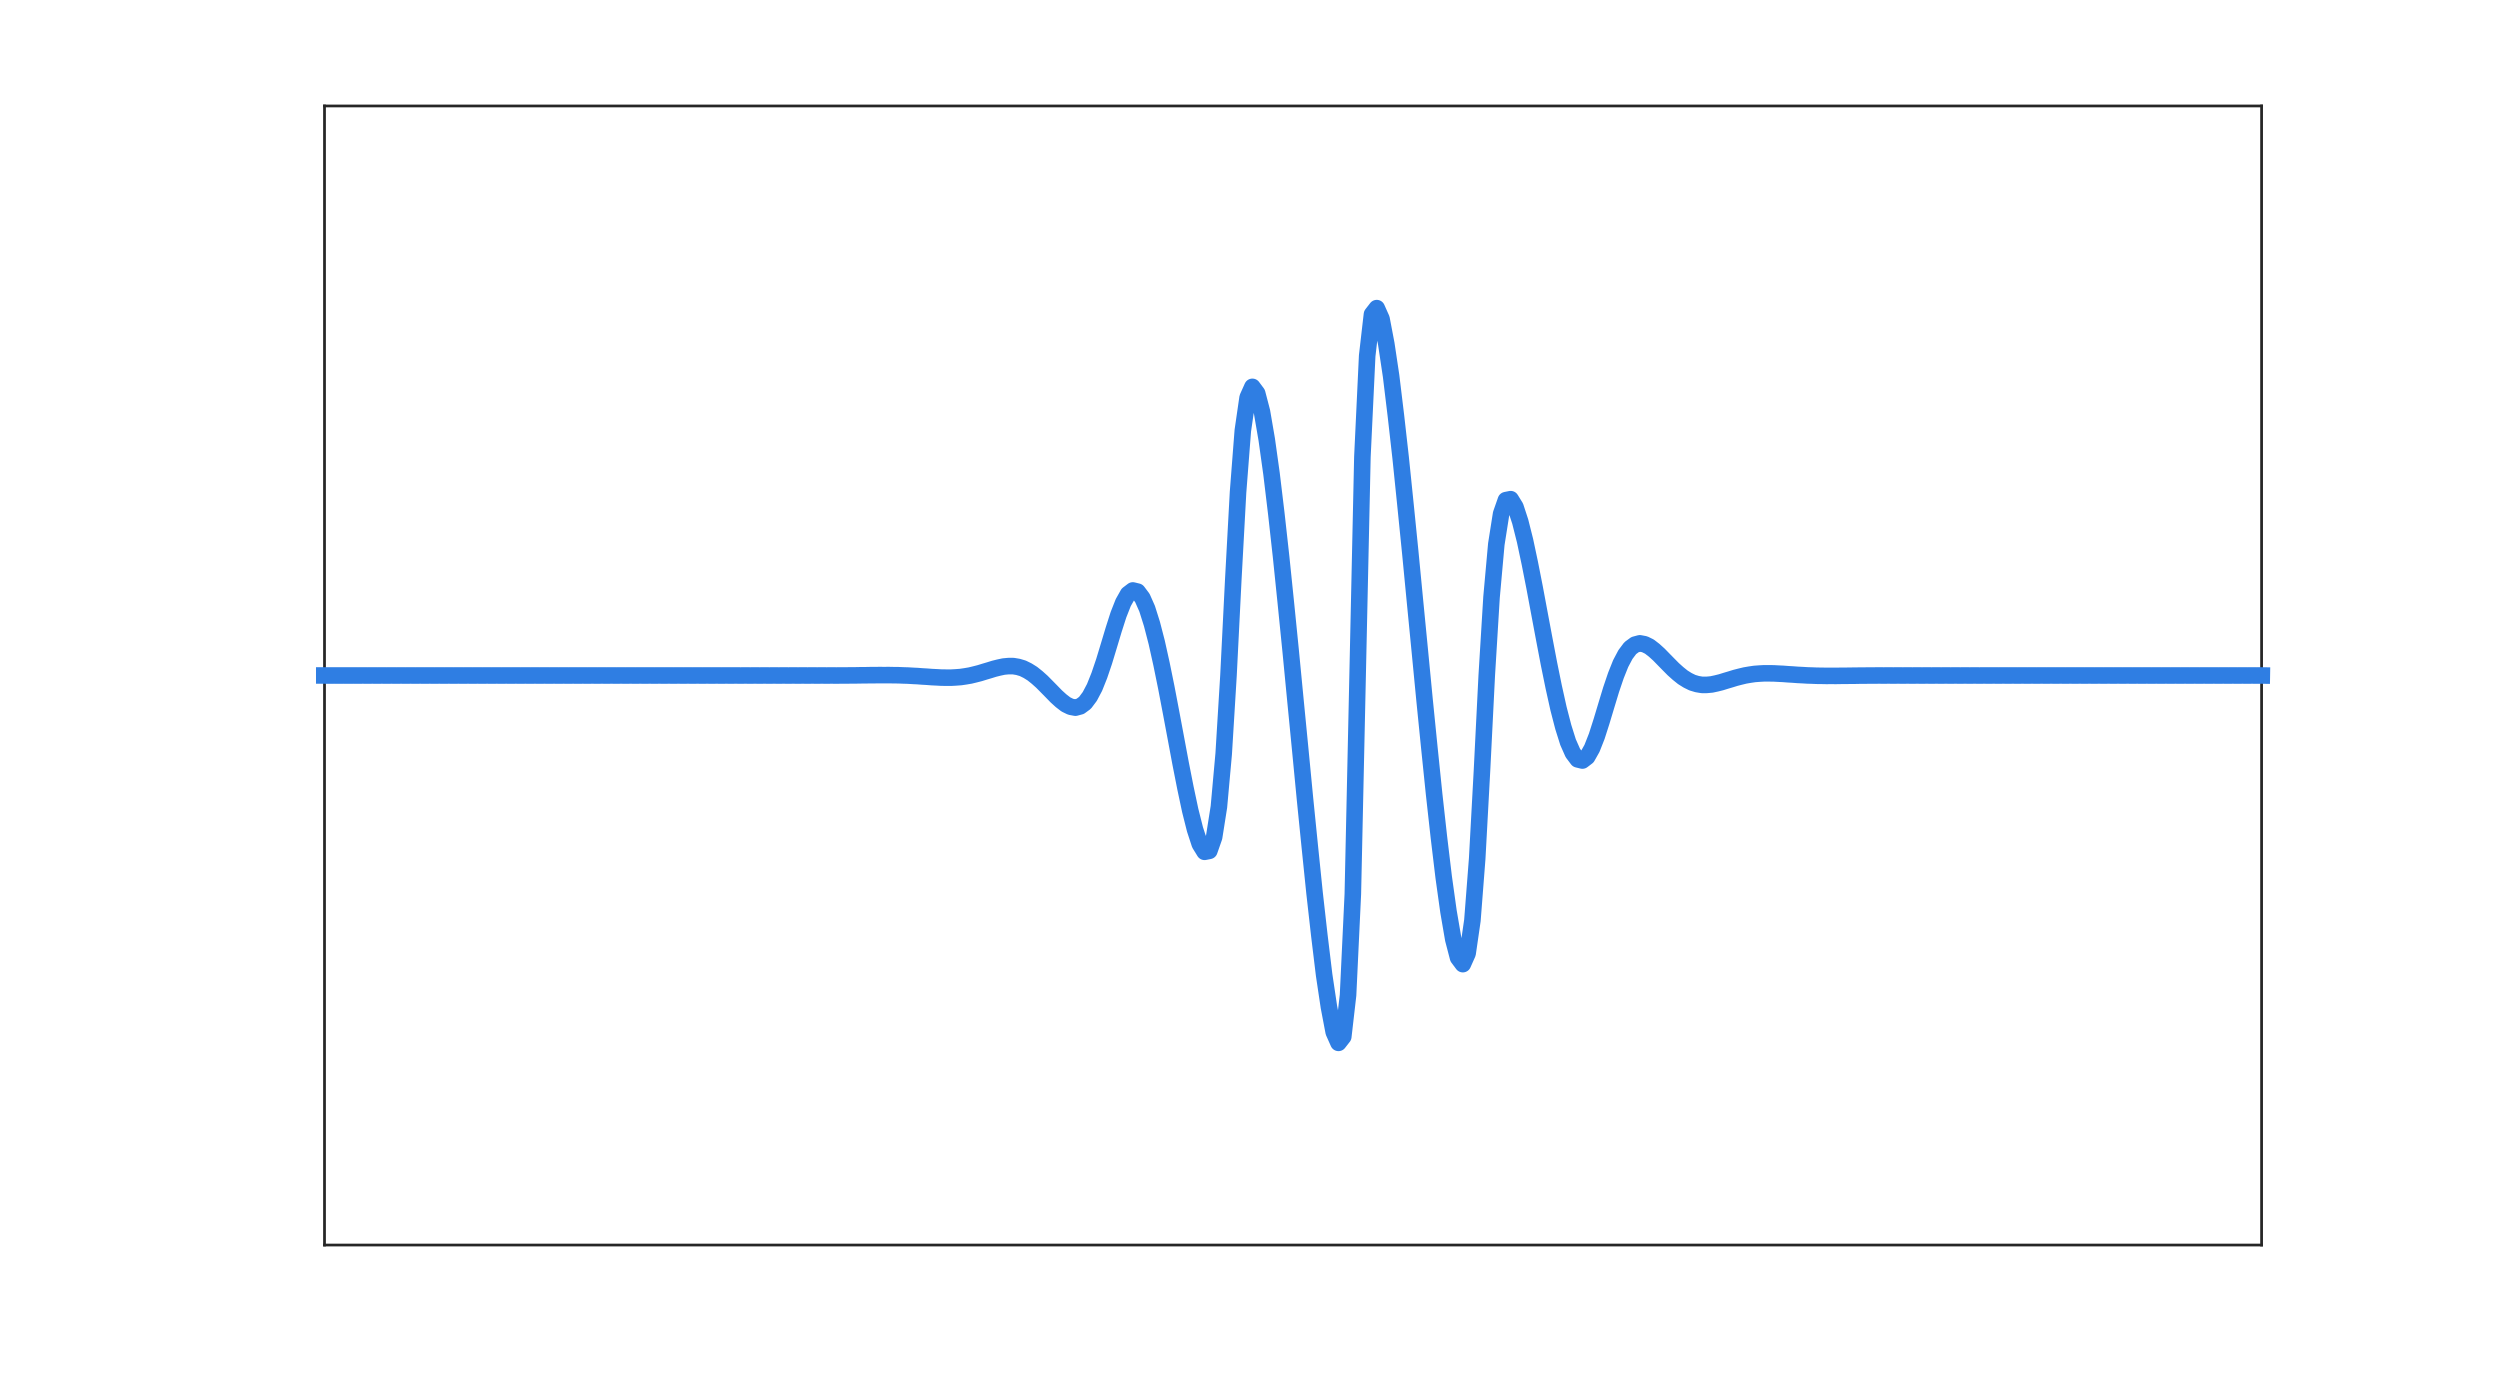 <?xml version="1.0"?>
<!DOCTYPE svg PUBLIC '-//W3C//DTD SVG 1.0//EN'
          'http://www.w3.org/TR/2001/REC-SVG-20010904/DTD/svg10.dtd'>
<svg xmlns:xlink="http://www.w3.org/1999/xlink" style="fill-opacity:1; color-rendering:auto; color-interpolation:auto; text-rendering:auto; stroke:black; stroke-linecap:square; stroke-miterlimit:10; shape-rendering:auto; stroke-opacity:1; fill:black; stroke-dasharray:none; font-weight:normal; stroke-width:1; font-family:'Dialog'; font-style:normal; stroke-linejoin:miter; font-size:12px; stroke-dashoffset:0; image-rendering:auto;" width="755" height="422" xmlns="http://www.w3.org/2000/svg"
><rect width="100%" height="100%" fill="#333333" stroke="none"/><!--Generated by the Batik Graphics2D SVG Generator--><defs id="genericDefs"
  /><g
  ><defs id="defs1"
    ><clipPath clipPathUnits="userSpaceOnUse" id="clipPath1"
      ><path d="M0 0 L755 0 L755 422 L0 422 L0 0 Z"
      /></clipPath
    ></defs
    ><g style="fill:white; stroke:white;"
    ><rect x="0" y="0" width="755" style="clip-path:url(#clipPath1); stroke:none;" height="422"
    /></g
    ><g style="fill:white; text-rendering:optimizeSpeed; color-rendering:optimizeSpeed; image-rendering:optimizeSpeed; shape-rendering:crispEdges; stroke:white; color-interpolation:sRGB;"
    ><rect x="0" width="755" height="422" y="0" style="stroke:none;"
      /><path style="stroke:none;" d="M98 376 L683 376 L683 32 L98 32 Z"
    /></g
    ><g style="fill:rgb(38,38,38); text-rendering:geometricPrecision; image-rendering:optimizeQuality; color-rendering:optimizeQuality; stroke-linejoin:round; stroke:rgb(38,38,38); color-interpolation:linearRGB; stroke-width:0.833;"
    ><line y2="376" style="fill:none;" x1="98" x2="683" y1="376"
      /><line y2="32" style="fill:none;" x1="98" x2="683" y1="32"
      /><line y2="32" style="fill:none;" x1="98" x2="98" y1="376"
      /><line y2="32" style="fill:none;" x1="683" x2="683" y1="376"
    /></g
    ><g style="stroke-linecap:butt; fill:rgb(47,126,227); text-rendering:geometricPrecision; image-rendering:optimizeQuality; color-rendering:optimizeQuality; stroke-linejoin:round; stroke:rgb(47,126,227); color-interpolation:linearRGB; stroke-width:5;"
    ><path d="M97.93 203.997 L98 203.997 L99.444 204.003 L100.889 203.997 L102.333 204.003 L103.778 203.997 L105.222 204.003 L106.667 203.997 L108.111 204.004 L109.555 203.996 L111 204.004 L112.444 203.996 L113.889 204.004 L115.333 203.996 L116.778 204.004 L118.222 203.996 L119.667 204.004 L121.111 203.996 L122.556 204.004 L124 203.996 L125.445 204.004 L126.889 203.996 L128.333 204.004 L129.778 203.996 L131.222 204.004 L132.667 203.996 L134.111 204.004 L135.556 203.996 L137 204.004 L138.444 203.996 L139.889 204.004 L141.333 203.996 L142.778 204.004 L144.222 203.996 L145.667 204.004 L147.111 203.996 L148.555 204.004 L150 203.996 L151.444 204.004 L152.889 203.996 L154.333 204.004 L155.778 203.996 L157.222 204.004 L158.667 203.996 L160.111 204.004 L161.556 203.996 L163 204.004 L164.445 203.996 L165.889 204.004 L167.333 203.996 L168.778 204.004 L170.222 203.996 L171.667 204.004 L173.111 203.996 L174.556 204.004 L176 203.996 L177.444 204.005 L178.889 203.995 L180.333 204.005 L181.778 203.995 L183.222 204.005 L184.667 203.995 L186.111 204.005 L187.555 203.995 L189 204.005 L190.444 203.995 L191.889 204.005 L193.333 203.995 L194.778 204.005 L196.222 203.995 L197.667 204.005 L199.111 203.995 L200.556 204.005 L202 203.995 L203.445 204.005 L204.889 203.995 L206.333 204.005 L207.778 203.995 L209.222 204.005 L210.667 203.995 L212.111 204.005 L213.556 203.995 L215 204.005 L216.444 203.995 L217.889 204.005 L219.333 203.995 L220.778 204.005 L222.222 203.994 L223.667 204.006 L225.111 203.994 L226.555 204.006 L228 203.994 L229.444 204.006 L230.889 203.994 L232.333 204.006 L233.778 203.994 L235.222 204.006 L236.667 203.994 L238.111 204.006 L239.556 203.994 L241 204.006 L242.445 203.994 L243.889 204.006 L245.333 203.994 L246.778 204.006 L248.222 203.994 L249.667 204.006 L251.111 203.994 L252.556 204.006 L254 203.993 L255.444 203.996 L256.889 203.97 L258.333 203.968 L259.778 203.938 L261.222 203.934 L262.667 203.903 L264.111 203.902 L265.555 203.877 L267 203.888 L268.444 203.878 L269.889 203.908 L271.333 203.922 L272.778 203.98 L274.222 204.024 L275.667 204.112 L277.111 204.182 L278.556 204.292 L280 204.375 L281.445 204.487 L282.889 204.556 L284.333 204.636 L285.778 204.651 L287.222 204.657 L288.667 204.576 L290.111 204.467 L291.556 204.256 L293 204.009 L294.444 203.66 L295.889 203.29 L297.333 202.843 L298.778 202.416 L300.222 201.966 L301.667 201.605 L303.111 201.298 L304.555 201.163 L306 201.161 L307.444 201.403 L308.889 201.833 L310.333 202.543 L311.778 203.446 L313.222 204.604 L314.667 205.898 L316.111 207.357 L317.556 208.827 L319 210.31 L320.445 211.619 L321.889 212.733 L323.333 213.441 L324.778 213.711 L326.222 213.323 L327.667 212.26 L329.111 210.334 L330.556 207.6 L332 203.987 L333.444 199.726 L334.889 194.961 L336.333 190.16 L337.778 185.651 L339.222 181.986 L340.667 179.421 L342.111 178.319 L343.556 178.673 L345 180.594 L346.445 183.858 L347.889 188.441 L349.333 194.019 L350.778 200.527 L352.222 207.606 L353.667 215.185 L355.111 222.88 L356.555 230.607 L358 237.939 L359.444 244.739 L360.889 250.482 L362.333 254.897 L363.778 257.249 L365.222 256.959 L366.667 252.831 L368.111 243.661 L369.556 227.643 L371 204.021 L372.444 175.211 L373.889 148.674 L375.333 130.035 L376.778 120.058 L378.222 116.831 L379.667 118.774 L381.111 124.315 L382.556 132.734 L384 143.072 L385.445 155.109 L386.889 168.124 L388.333 182.161 L389.778 196.553 L391.222 211.508 L392.667 226.316 L394.111 241.3 L395.555 255.636 L397 269.716 L398.444 282.523 L399.889 294.45 L401.333 304.105 L402.778 311.703 L404.222 314.945 L405.667 313.087 L407.111 300.537 L408.556 270.005 L410 204 L411.444 137.995 L412.889 107.463 L414.333 94.913 L415.778 93.055 L417.222 96.297 L418.667 103.895 L420.111 113.55 L421.556 125.477 L423 138.284 L424.445 152.364 L425.889 166.7 L427.333 181.684 L428.778 196.492 L430.222 211.447 L431.667 225.839 L433.111 239.876 L434.555 252.891 L436 264.928 L437.444 275.266 L438.889 283.685 L440.333 289.226 L441.778 291.169 L443.222 287.942 L444.667 277.965 L446.111 259.326 L447.556 232.789 L449 203.979 L450.444 180.357 L451.889 164.339 L453.333 155.169 L454.778 151.041 L456.222 150.751 L457.667 153.103 L459.111 157.518 L460.556 163.261 L462 170.061 L463.445 177.393 L464.889 185.12 L466.333 192.815 L467.778 200.394 L469.222 207.473 L470.667 213.981 L472.111 219.559 L473.555 224.142 L475 227.406 L476.444 229.327 L477.889 229.681 L479.333 228.579 L480.778 226.014 L482.222 222.349 L483.667 217.84 L485.111 213.039 L486.556 208.274 L488 204.013 L489.444 200.4 L490.889 197.666 L492.333 195.74 L493.778 194.677 L495.222 194.289 L496.667 194.559 L498.111 195.267 L499.556 196.381 L501 197.69 L502.445 199.173 L503.889 200.643 L505.333 202.102 L506.778 203.396 L508.222 204.554 L509.667 205.457 L511.111 206.167 L512.556 206.597 L514 206.839 L515.444 206.837 L516.889 206.702 L518.333 206.395 L519.778 206.034 L521.222 205.584 L522.667 205.157 L524.111 204.71 L525.556 204.34 L527 203.991 L528.444 203.744 L529.889 203.533 L531.333 203.424 L532.778 203.343 L534.222 203.349 L535.667 203.364 L537.111 203.444 L538.556 203.513 L540 203.625 L541.444 203.708 L542.889 203.818 L544.333 203.888 L545.778 203.976 L547.222 204.02 L548.667 204.078 L550.111 204.092 L551.556 204.122 L553 204.112 L554.444 204.123 L555.889 204.098 L557.333 204.097 L558.778 204.066 L560.222 204.062 L561.667 204.032 L563.111 204.03 L564.556 204.004 L566 204.007 L567.444 203.994 L568.889 204.006 L570.333 203.994 L571.778 204.006 L573.222 203.994 L574.667 204.006 L576.111 203.994 L577.556 204.006 L579 203.994 L580.444 204.006 L581.889 203.994 L583.333 204.006 L584.778 203.994 L586.222 204.006 L587.667 203.994 L589.111 204.006 L590.556 203.994 L592 204.006 L593.444 203.994 L594.889 204.006 L596.333 203.994 L597.778 204.006 L599.222 203.995 L600.667 204.005 L602.111 203.995 L603.556 204.005 L605 203.995 L606.444 204.005 L607.889 203.995 L609.333 204.005 L610.778 203.995 L612.222 204.005 L613.667 203.995 L615.111 204.005 L616.556 203.995 L618 204.005 L619.444 203.995 L620.889 204.005 L622.333 203.995 L623.778 204.005 L625.222 203.995 L626.667 204.005 L628.111 203.995 L629.556 204.005 L631 203.995 L632.444 204.005 L633.889 203.995 L635.333 204.005 L636.778 203.995 L638.222 204.005 L639.667 203.995 L641.111 204.005 L642.556 203.995 L644 204.004 L645.444 203.996 L646.889 204.004 L648.333 203.996 L649.778 204.004 L651.222 203.996 L652.667 204.004 L654.111 203.996 L655.556 204.004 L657 203.996 L658.444 204.004 L659.889 203.996 L661.333 204.004 L662.778 203.996 L664.222 204.004 L665.667 203.996 L667.111 204.004 L668.556 203.996 L670 204.004 L671.444 203.996 L672.889 204.004 L674.333 203.996 L675.778 204.004 L677.222 203.996 L678.667 204.004 L680.111 203.996 L681.556 204.004 L683 203.996 L683.07 203.997" style="fill:none; fill-rule:evenodd;"
    /></g
  ></g
></svg
>
